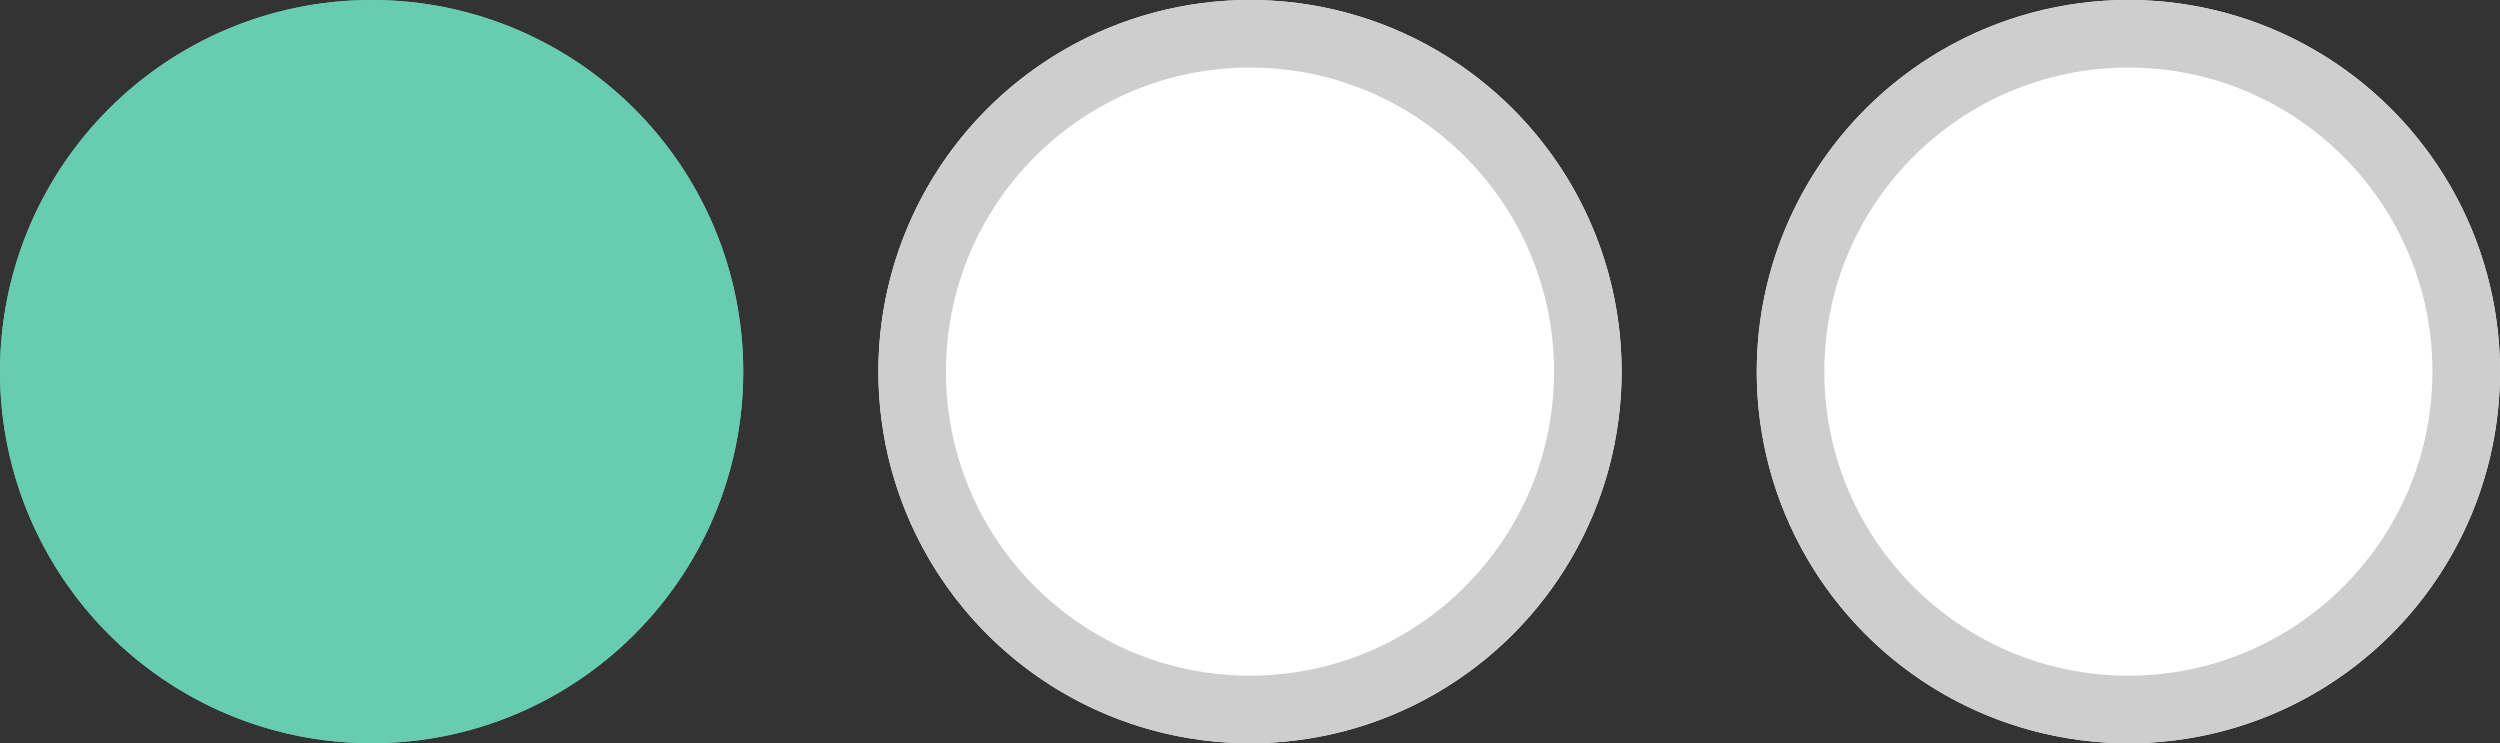 <svg xmlns="http://www.w3.org/2000/svg" viewBox="0 0 37 11">
  <rect x="0" y="0" width="37" height="11" fill="#333333" stroke="none"/>
  <defs>
    <style>
      .cls-1 {
        fill: #68ccb0;
        stroke: #68ccb0;
      }

      .cls-2 {
        fill: #fff;
        stroke: #cecece;
      }

      .cls-3 {
        stroke: none;
      }

      .cls-4 {
        fill: none;
      }
    </style>
  </defs>
  <g id="Group_43" data-name="Group 43" transform="translate(-522 -119)">
    <g id="Ellipse_3" data-name="Ellipse 3" class="cls-1" transform="translate(522 119)">
      <circle class="cls-3" cx="5.5" cy="5.5" r="5.5"/>
      <circle class="cls-4" cx="5.5" cy="5.5" r="5"/>
    </g>
    <g id="Ellipse_4" data-name="Ellipse 4" class="cls-2" transform="translate(535 119)">
      <circle class="cls-3" cx="5.5" cy="5.5" r="5.5"/>
      <circle class="cls-4" cx="5.5" cy="5.5" r="5"/>
    </g>
    <g id="Ellipse_5" data-name="Ellipse 5" class="cls-2" transform="translate(548 119)">
      <circle class="cls-3" cx="5.5" cy="5.5" r="5.5"/>
      <circle class="cls-4" cx="5.5" cy="5.5" r="5"/>
    </g>
  </g>
</svg>
